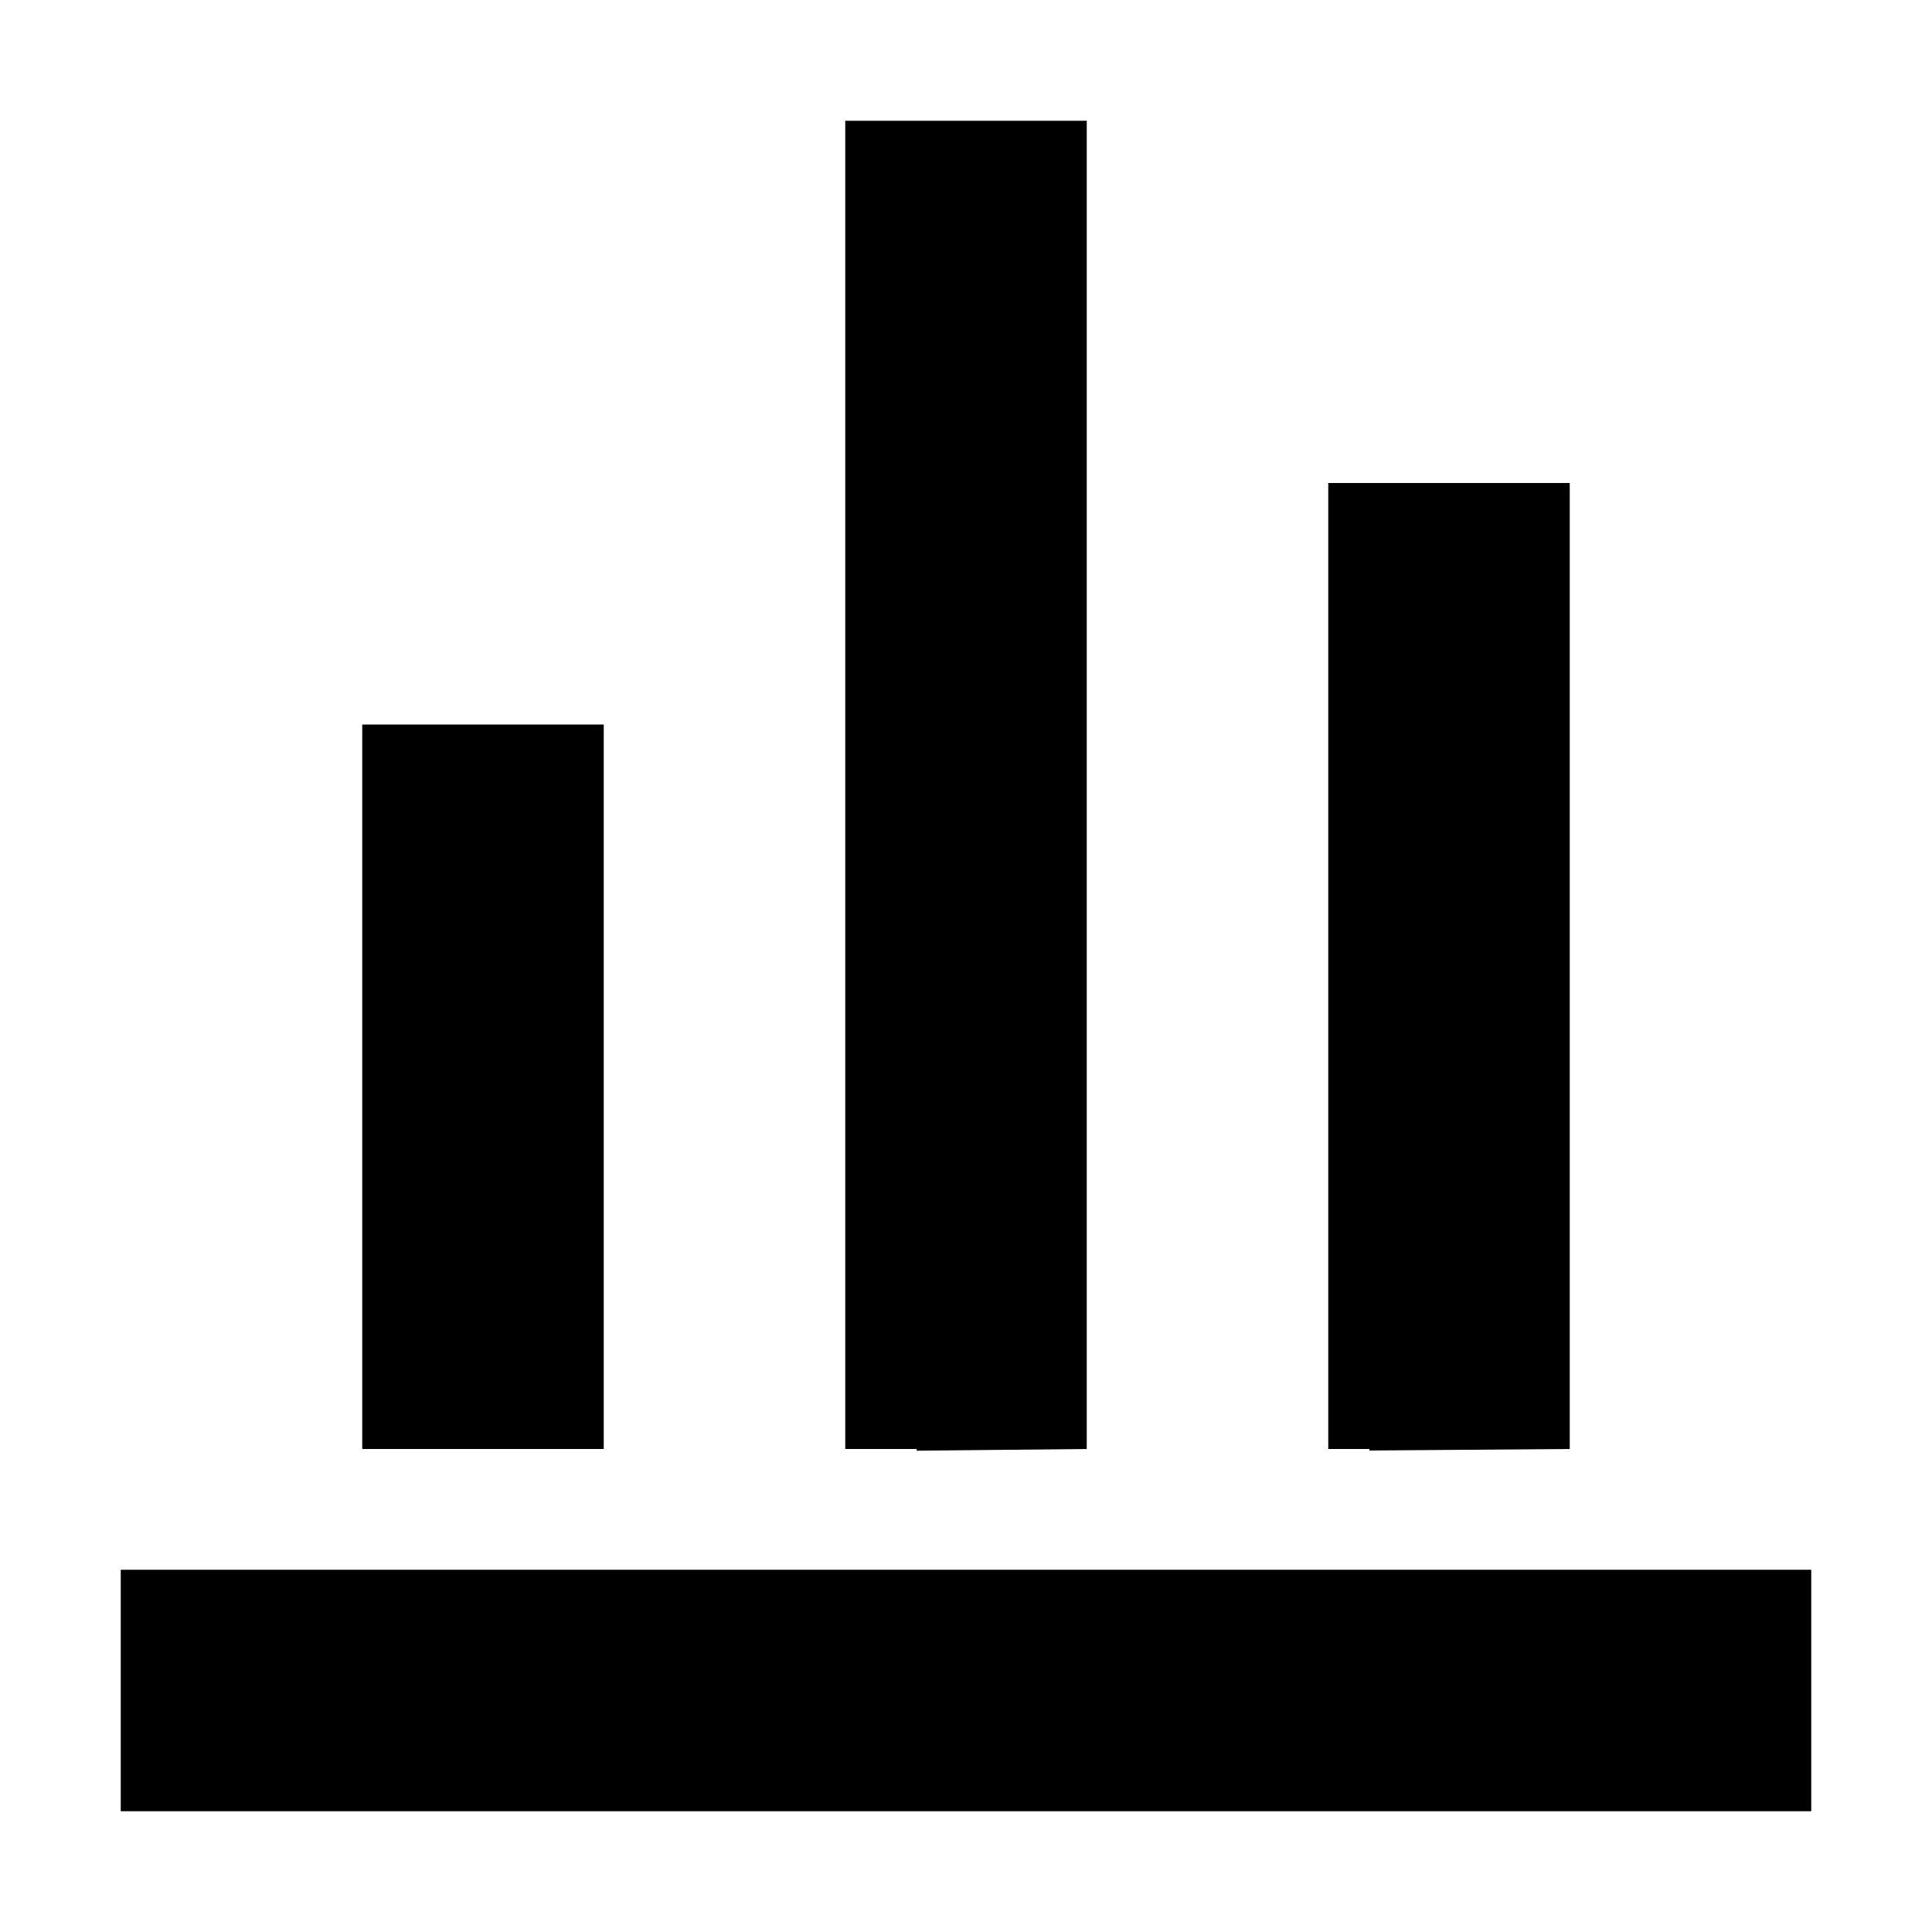 <?xml version="1.0" standalone="no"?><!DOCTYPE svg PUBLIC "-//W3C//DTD SVG 1.1//EN" "http://www.w3.org/Graphics/SVG/1.1/DTD/svg11.dtd"><svg t="1550209858733" class="icon" style="" viewBox="0 0 1024 1024" version="1.1" xmlns="http://www.w3.org/2000/svg" p-id="12944" xmlns:xlink="http://www.w3.org/1999/xlink" width="200" height="200"><defs><style type="text/css"></style></defs><path d="M448 64h128v704H448V64zM192 384h128v384H192V384z m512-128h128v512H704V256zM64 832h896v128H64V832z m512-704v640l-90.2 0.9M320 768l-74.2 0.9M832 320v448l-106.3 0.8M960 898.3V960H123.1" p-id="12945"></path></svg>